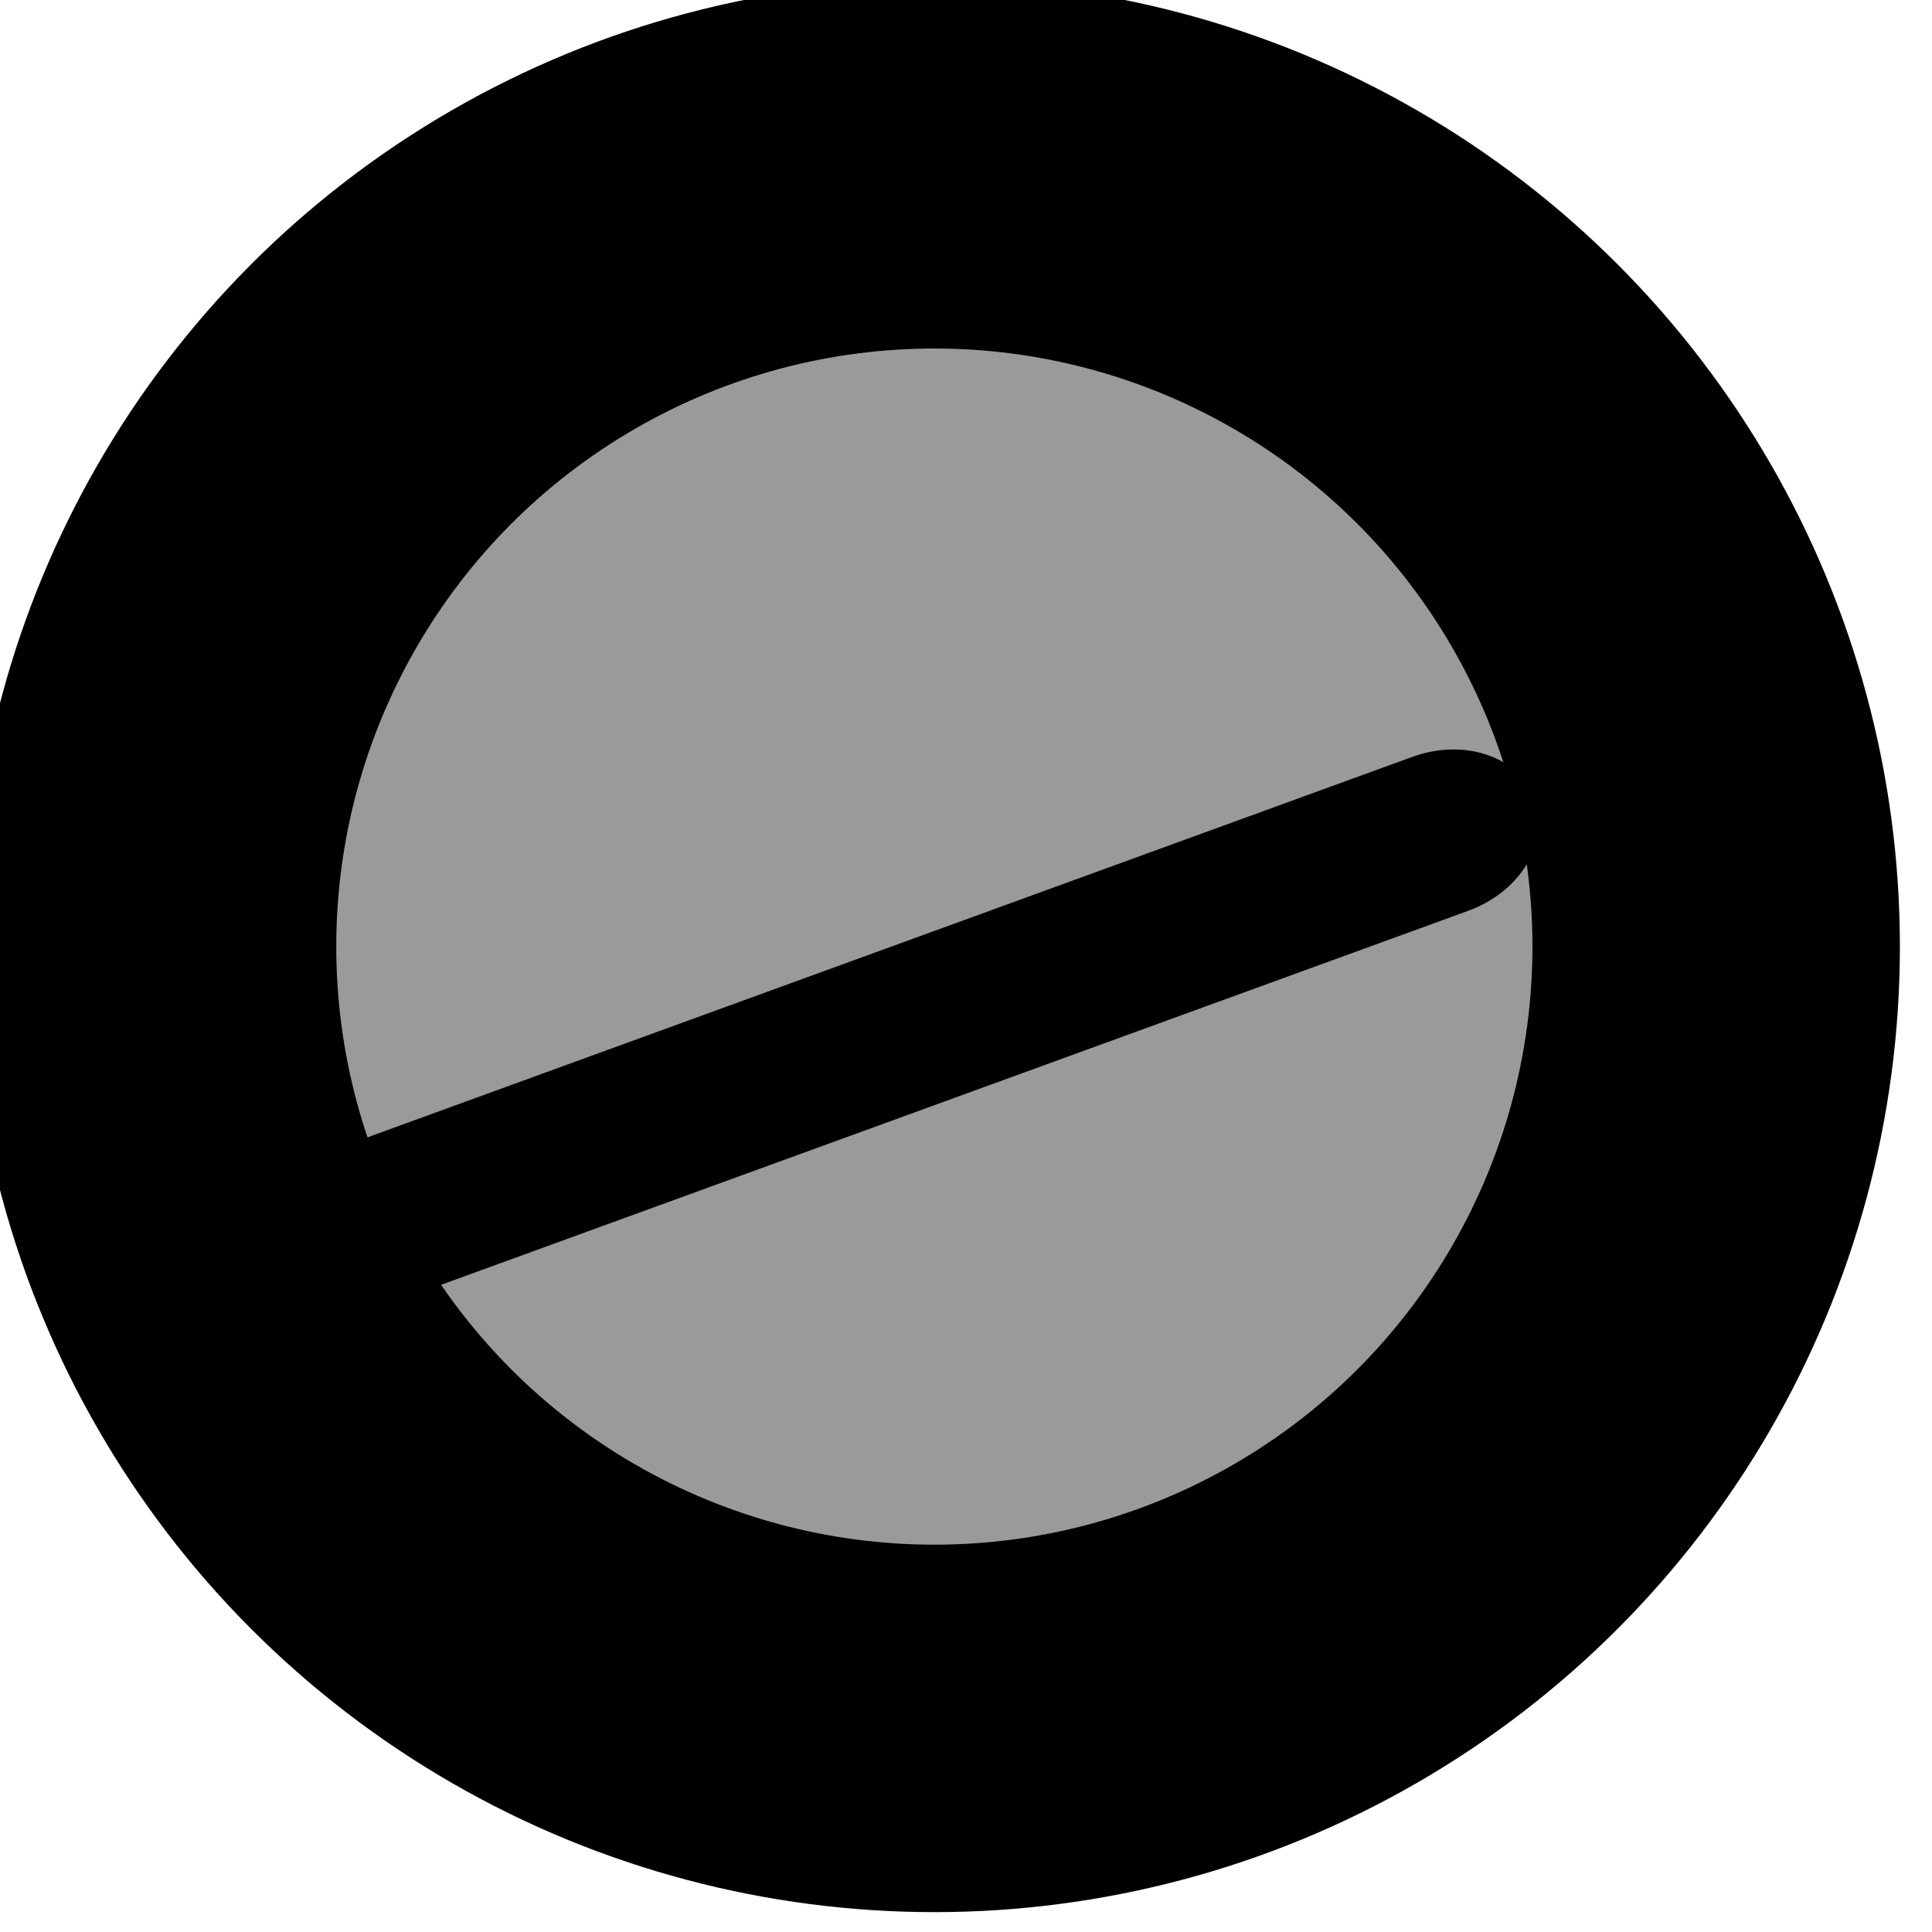<?xml version="1.0" encoding="UTF-8" standalone="no"?>
<!DOCTYPE svg PUBLIC "-//W3C//DTD SVG 1.1//EN" "http://www.w3.org/Graphics/SVG/1.1/DTD/svg11.dtd">
<svg width="100%" height="100%" viewBox="0 0 21 21" version="1.1" xmlns="http://www.w3.org/2000/svg" xmlns:xlink="http://www.w3.org/1999/xlink" xml:space="preserve" xmlns:serif="http://www.serif.com/" style="fill-rule:evenodd;clip-rule:evenodd;stroke-linecap:round;stroke-linejoin:round;stroke-miterlimit:1.5;">
    <g transform="matrix(1,0,0,1,-1248,-726)">
        <g transform="matrix(1.214,0,0,1.214,-204.714,-162.071)">
            <circle cx="1205" cy="740" r="7" style="fill:rgb(154,154,154);"/>
            <clipPath id="_clip1">
                <circle cx="1205" cy="740" r="7"/>
            </clipPath>
            <g clip-path="url(#_clip1)">
                <g transform="matrix(0.323,0.889,-1.093,0.398,1571.68,-590.754)">
                    <path d="M1190,683L1190,692" style="fill:none;stroke:black;stroke-width:1.55px;"/>
                </g>
            </g>
            <circle cx="1205" cy="740" r="7" style="fill:none;stroke:black;stroke-width:3.29px;"/>
        </g>
    </g>
</svg>
